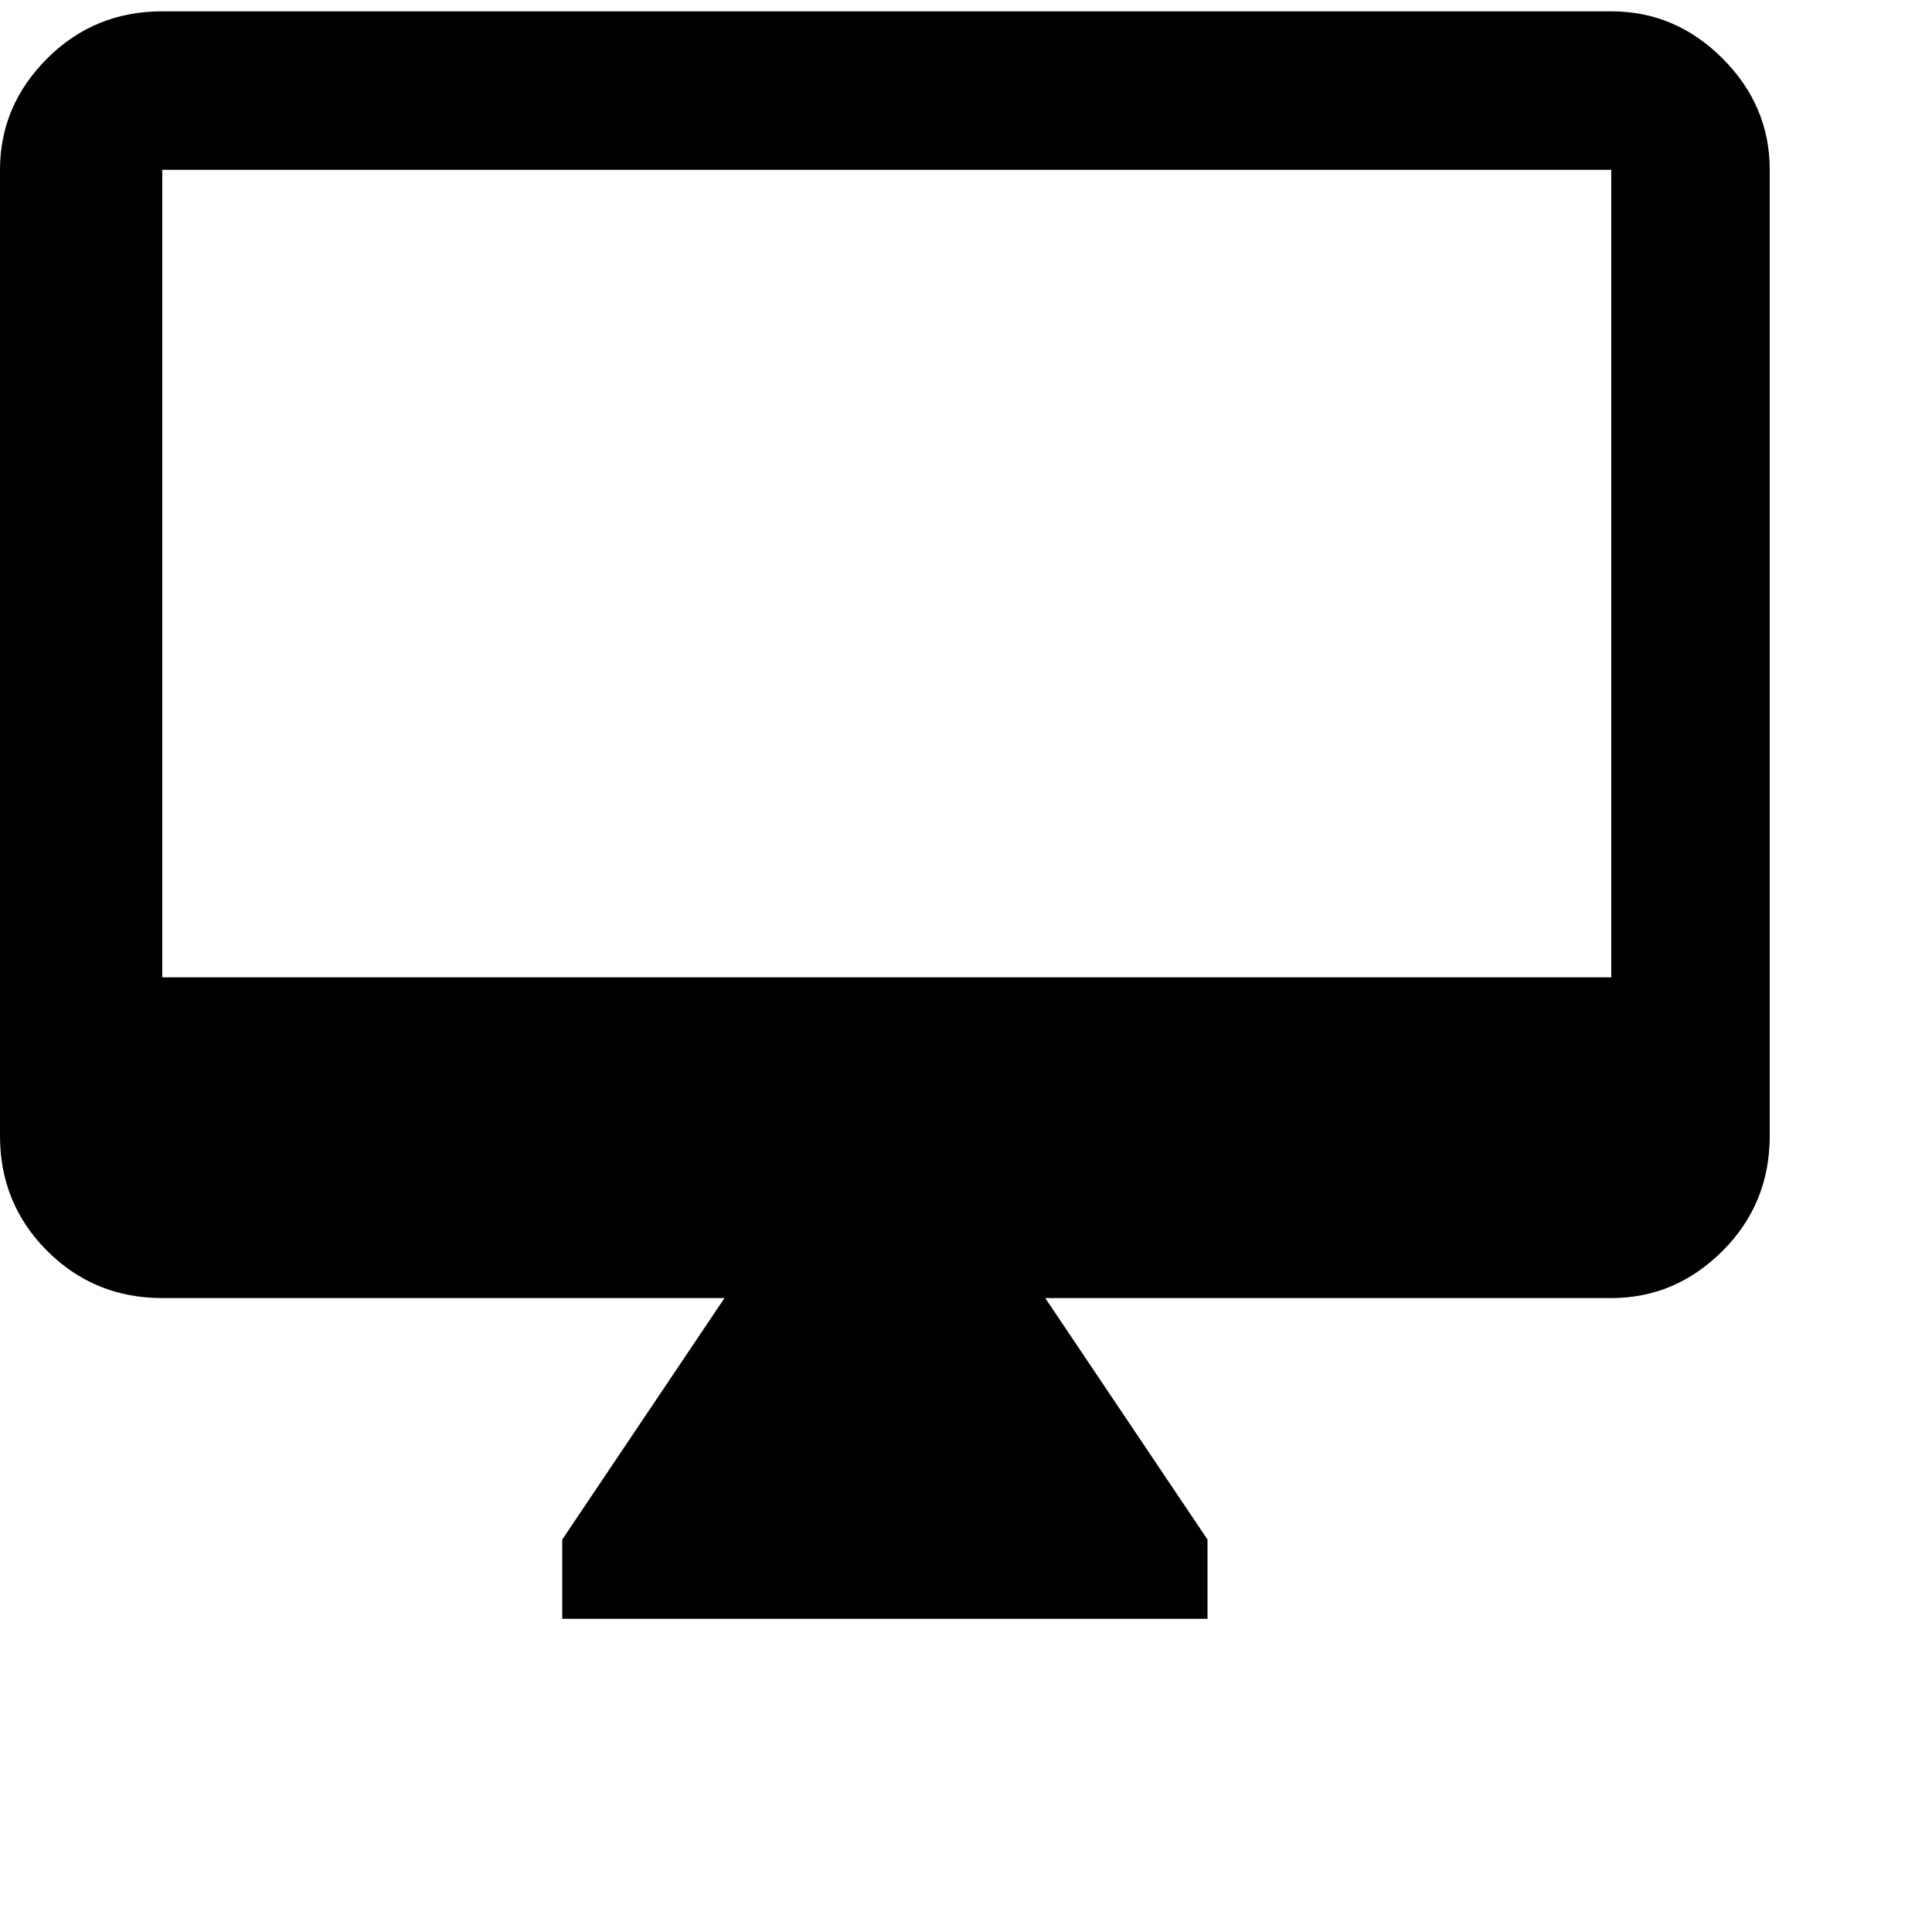 <svg xmlns="http://www.w3.org/2000/svg" version="1.1" viewBox="0 0 512 512" fill="currentColor"><path fill="currentColor" d="M427 3q17 0 29.5 12.5T469 45v256q0 18-12.5 30.5T427 344H277l43 64v21H149v-21l43-64H43q-18 0-30.5-12.5T0 301V45q0-17 12.5-29.5T43 3zm0 256V45H43v214z"/></svg>